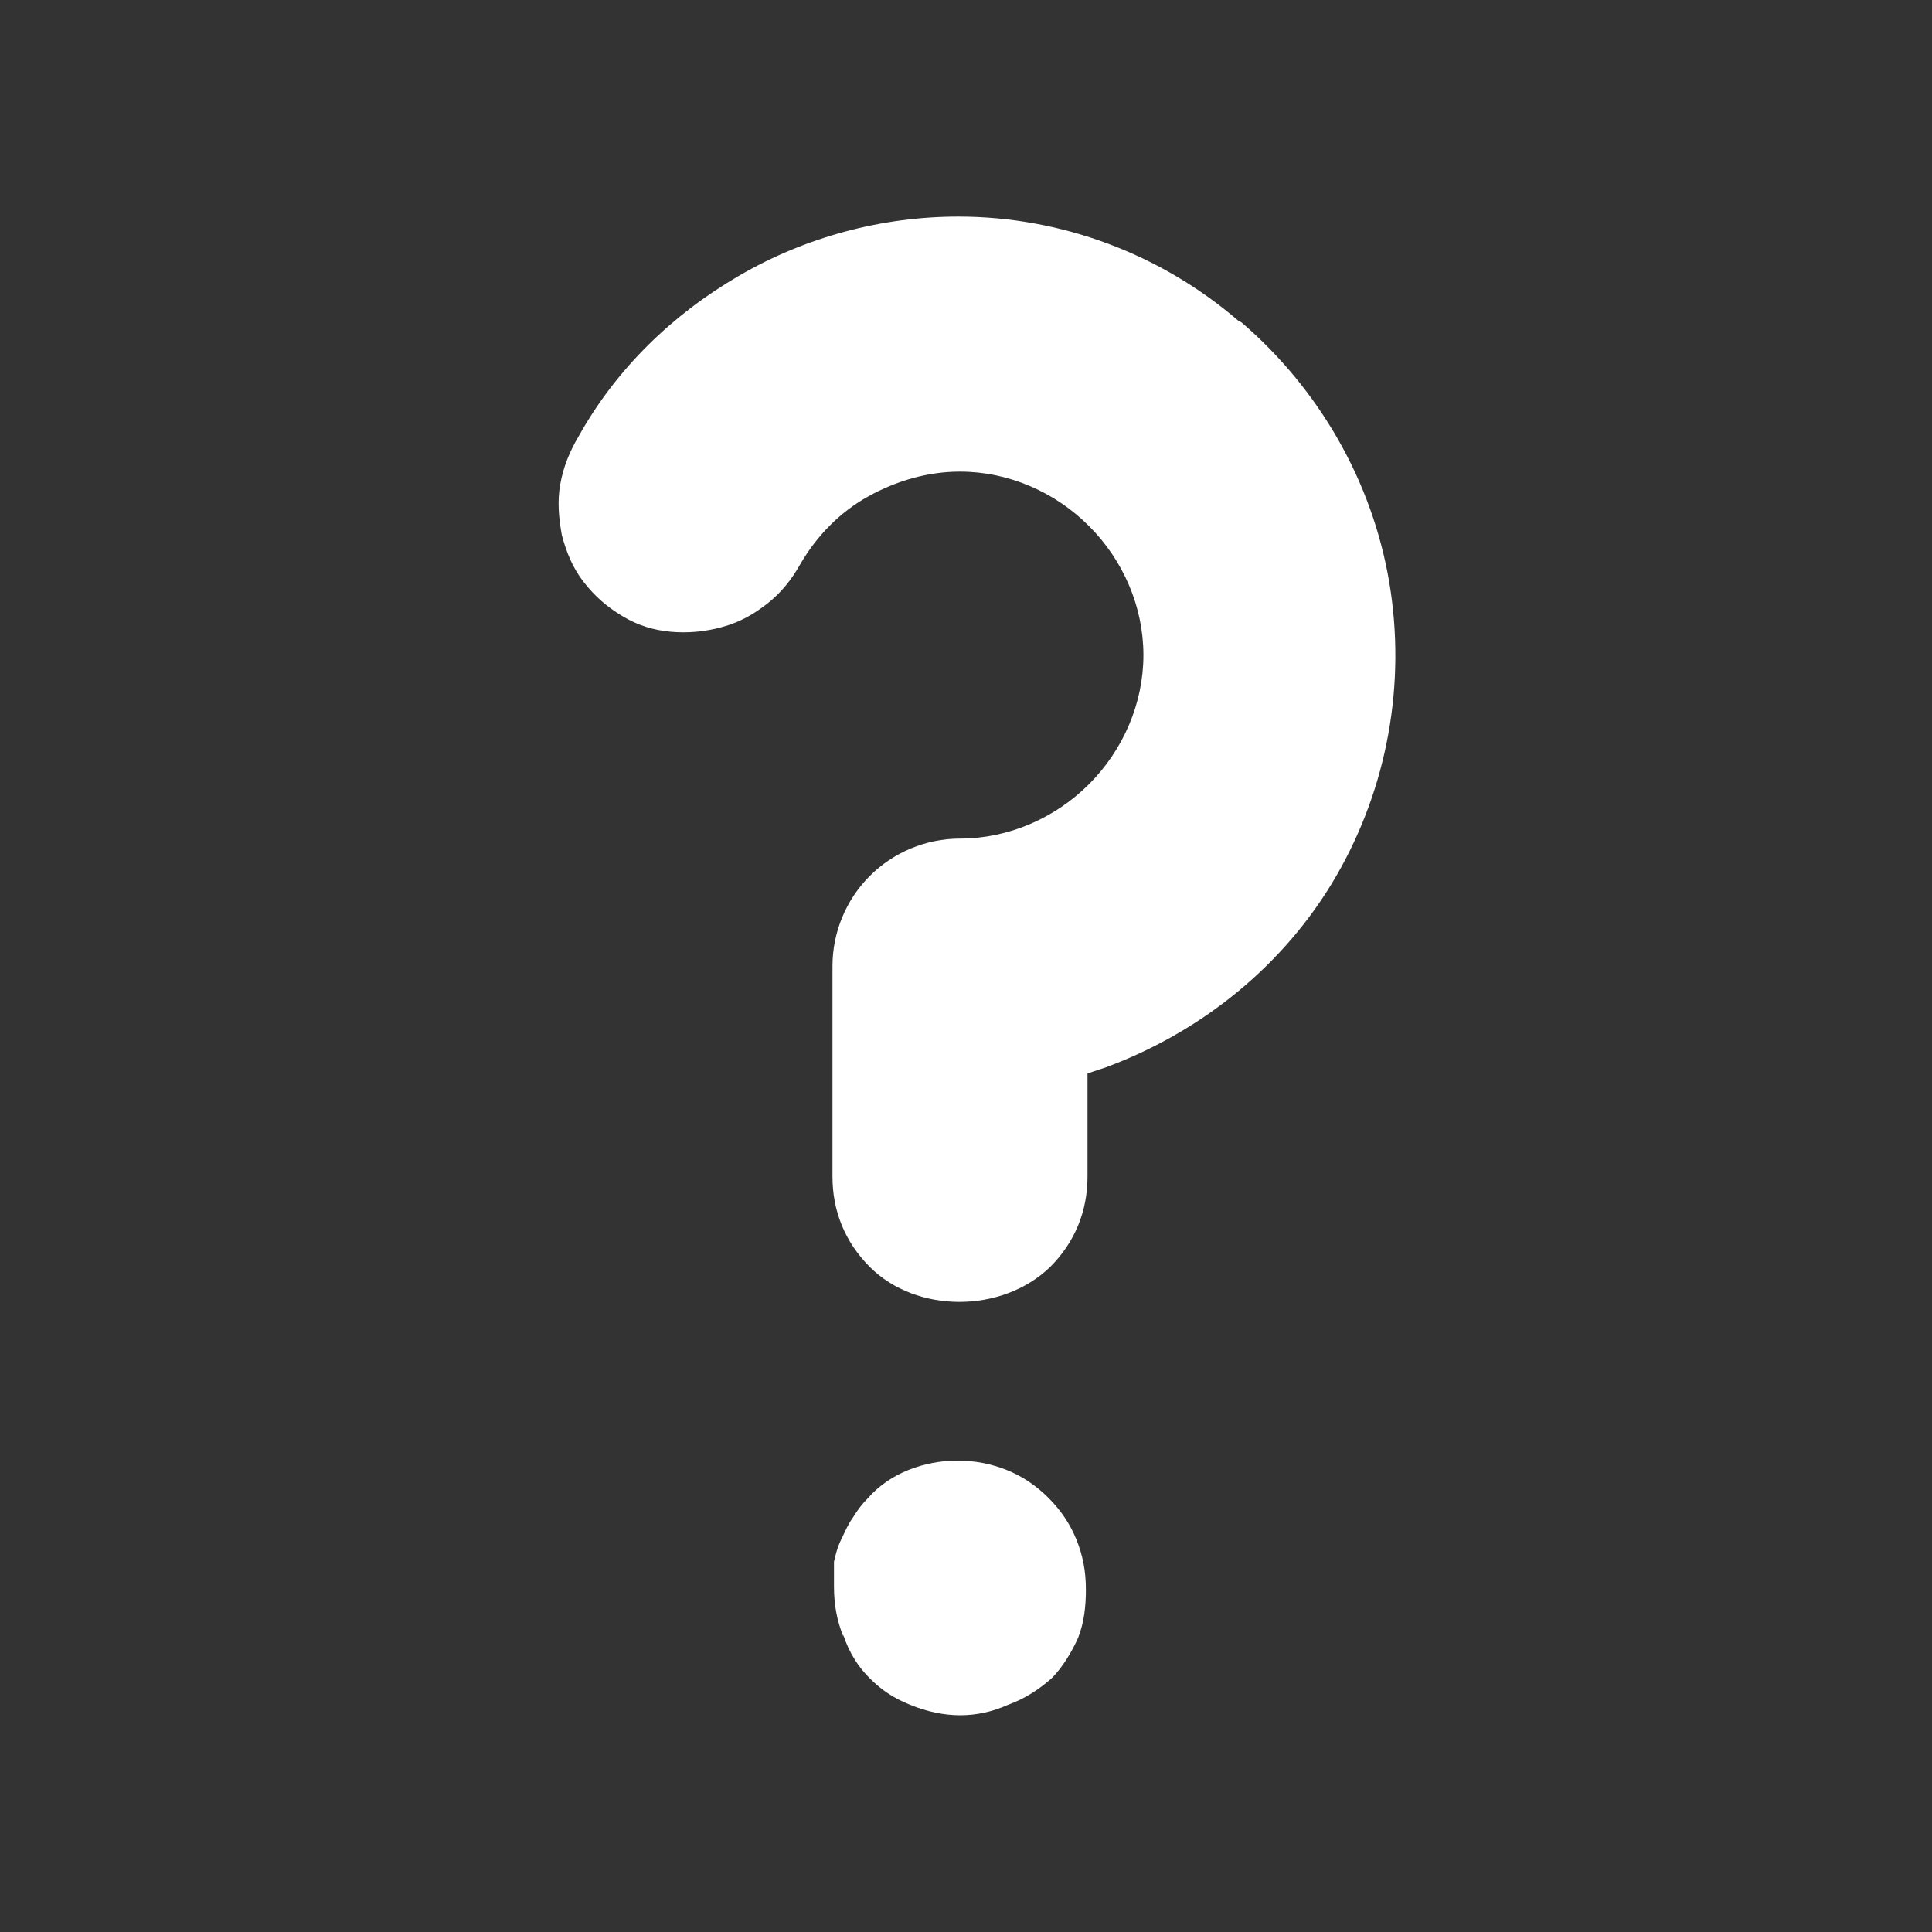 <svg width="18" height="18" viewBox="0 0 18 18" fill="none" xmlns="http://www.w3.org/2000/svg">
<rect x="0" y="0" width="18" height="18" fill="#333333" stroke="none"/>
<g clip-path="url(#clip0_3673_45480)">
<path d="M11.537 2.988C10.813 2.365 9.886 2.018 8.929 2.018C8.219 2.018 7.509 2.206 6.887 2.568C6.264 2.93 5.742 3.437 5.394 4.06C5.307 4.205 5.249 4.35 5.22 4.51C5.191 4.669 5.206 4.828 5.235 4.988C5.278 5.147 5.336 5.292 5.438 5.422C5.539 5.553 5.655 5.654 5.8 5.741C5.945 5.828 6.09 5.871 6.249 5.886C6.408 5.9 6.568 5.886 6.727 5.842C6.887 5.799 7.017 5.727 7.147 5.625C7.278 5.524 7.379 5.393 7.452 5.263C7.611 4.988 7.828 4.77 8.089 4.625C8.35 4.481 8.64 4.394 8.944 4.394C9.393 4.394 9.828 4.582 10.146 4.901C10.465 5.219 10.653 5.654 10.653 6.103C10.653 6.552 10.465 6.987 10.146 7.306C9.828 7.624 9.393 7.813 8.944 7.813C8.625 7.813 8.321 7.943 8.104 8.161C7.886 8.378 7.756 8.682 7.756 9.001V10.963C7.756 11.282 7.872 11.572 8.104 11.804C8.538 12.238 9.335 12.238 9.784 11.804C10.016 11.572 10.132 11.282 10.132 10.963V10.001L10.306 9.943C11.204 9.609 11.972 8.986 12.45 8.161C12.928 7.335 13.102 6.364 12.943 5.422C12.783 4.481 12.29 3.626 11.566 3.003L11.537 2.988Z" fill="white"/>
<path d="M7.856 15.231C7.914 15.405 8.001 15.535 8.103 15.636C8.219 15.752 8.335 15.825 8.479 15.883C8.798 16.013 9.102 16.013 9.392 15.883C9.552 15.825 9.682 15.738 9.798 15.636C9.899 15.535 9.986 15.39 10.044 15.26C10.102 15.115 10.117 14.956 10.117 14.811C10.117 14.637 10.088 14.492 10.03 14.347C9.972 14.202 9.885 14.072 9.769 13.956C9.653 13.84 9.523 13.753 9.378 13.695C9.088 13.579 8.755 13.579 8.465 13.695C8.32 13.753 8.19 13.84 8.088 13.956C8.03 14.014 7.987 14.072 7.943 14.144C7.9 14.202 7.871 14.275 7.842 14.333C7.799 14.419 7.784 14.492 7.77 14.55C7.77 14.608 7.77 14.695 7.77 14.782C7.77 14.956 7.799 15.1 7.856 15.245V15.231Z" fill="white"/>
</g>
<defs>
<clipPath id="clip0_3673_45480">
<rect width="18" height="18" fill="white"/>
</clipPath>
</defs>
</svg>
